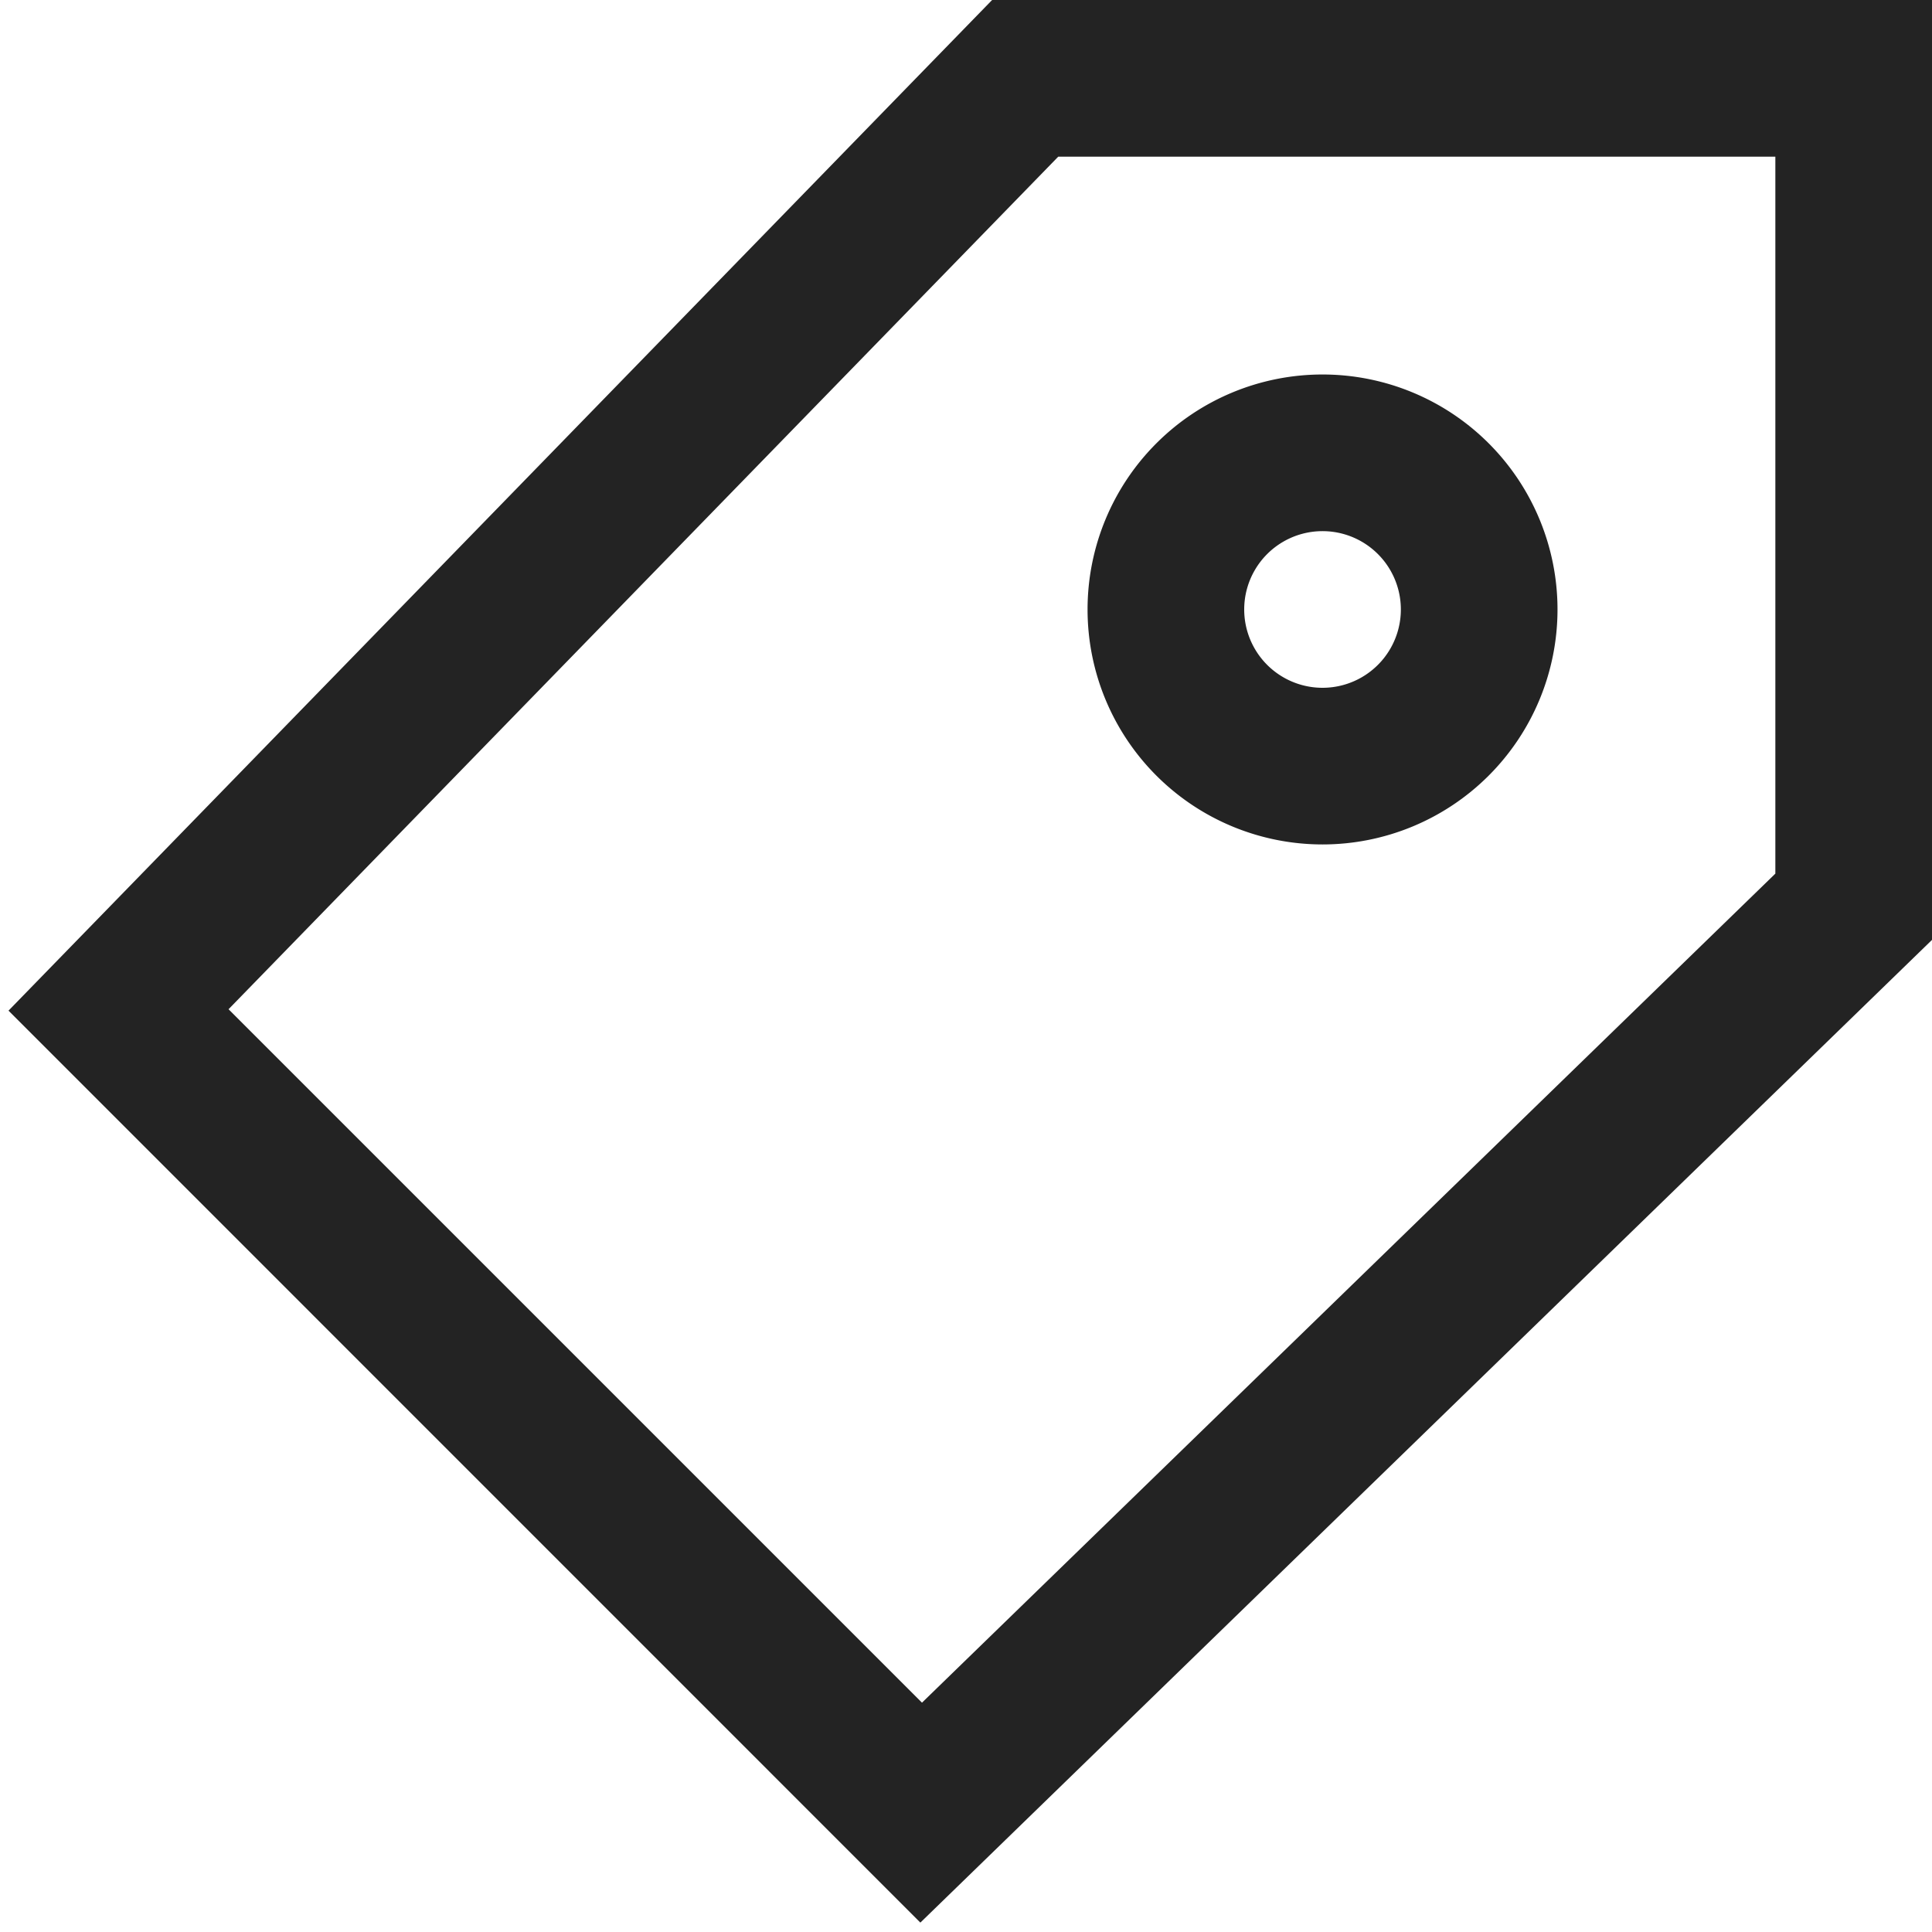 <svg width="37px" height="37px" viewBox="0 0 37 37" xmlns="http://www.w3.org/2000/svg">
    <title>
        tag-m
    </title>
    <path d="M25.328 13.172a1.5 1.5 0 1 0 0-3 1.5 1.5 0 0 0 0 3zm0 3a4.5 4.5 0 1 1 0-9 4.5 4.5 0 0 1 0 9zM34 3H20.267L4.377 19.328l13.28 13.28L34 16.731V3zm3-3v18L17.626 36.82.163 19.355 19 0h18z" fill="#232323"/>
</svg>
